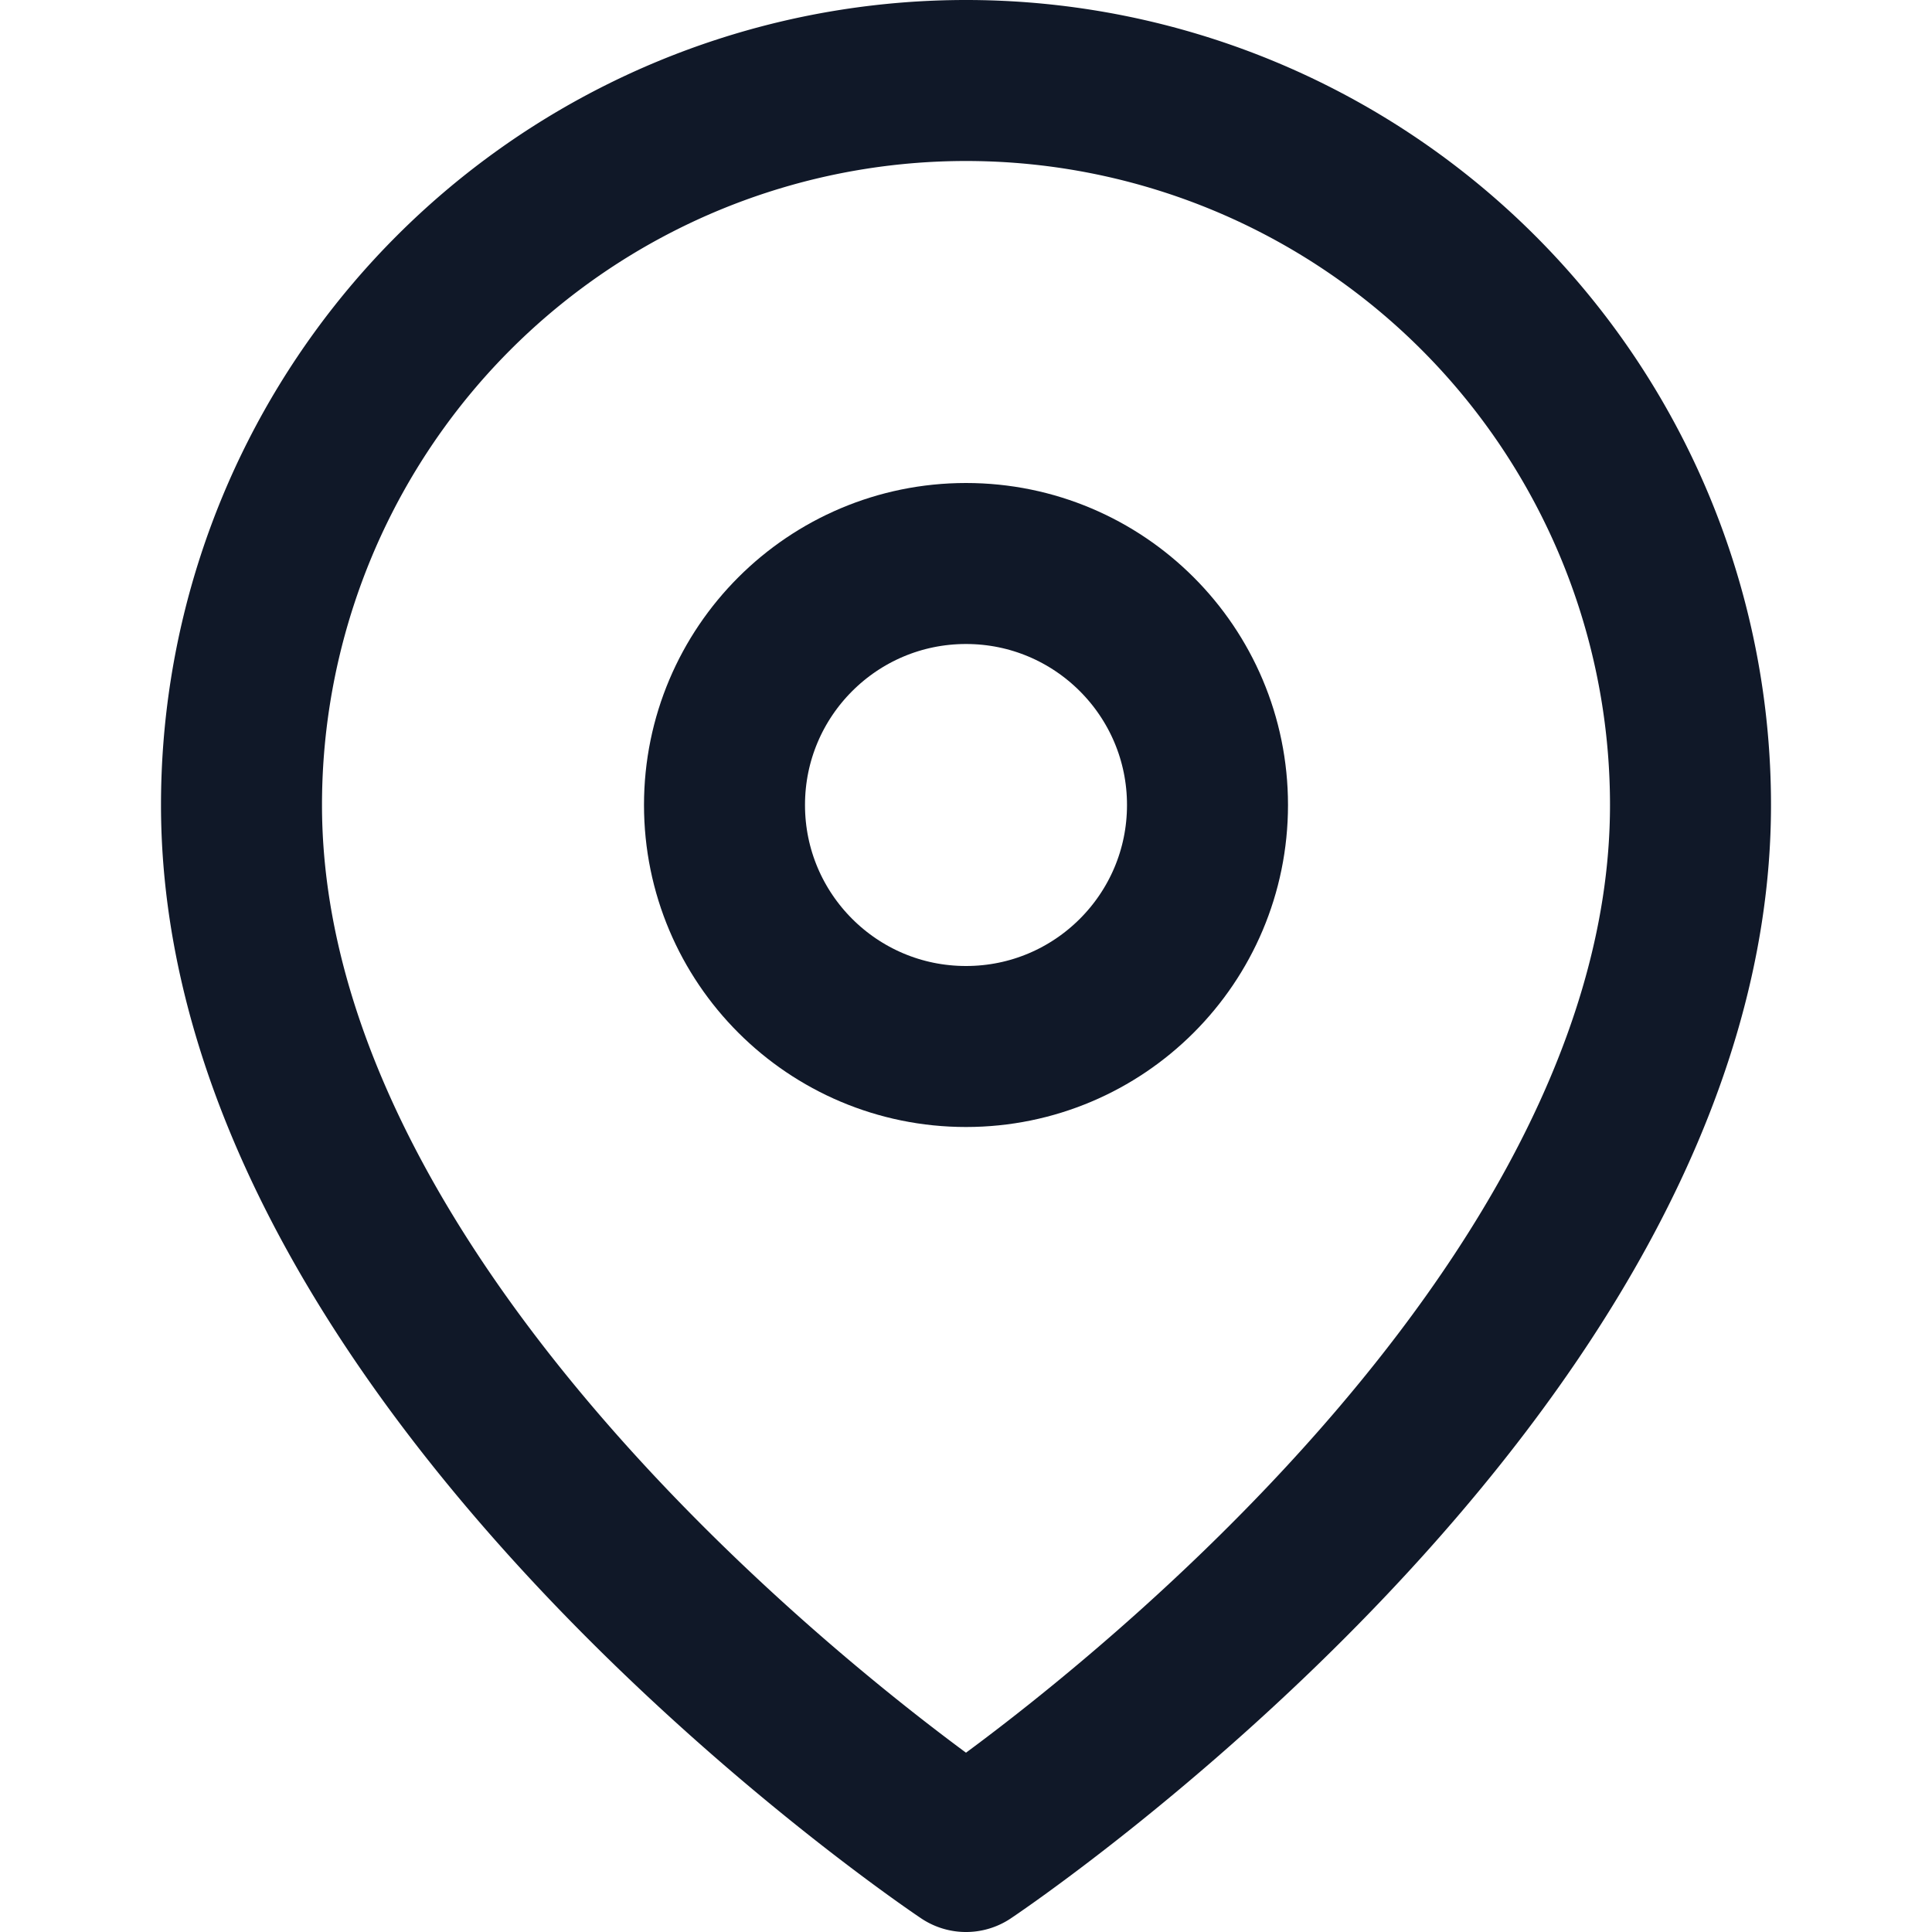 <svg xmlns="http://www.w3.org/2000/svg" width="24" height="24" viewBox="0 0 24 24" fill="none" stroke="rgb(16, 24, 40)" stroke-width="2" stroke-linecap="round" stroke-linejoin="round" style="width: 100%; height: 100%;"><path d="M21 10c0 7-9 13-9 13s-9-6-9-13a9 9 0 0 1 18 0z"></path><circle cx="12" cy="10" r="3"></circle></svg>
